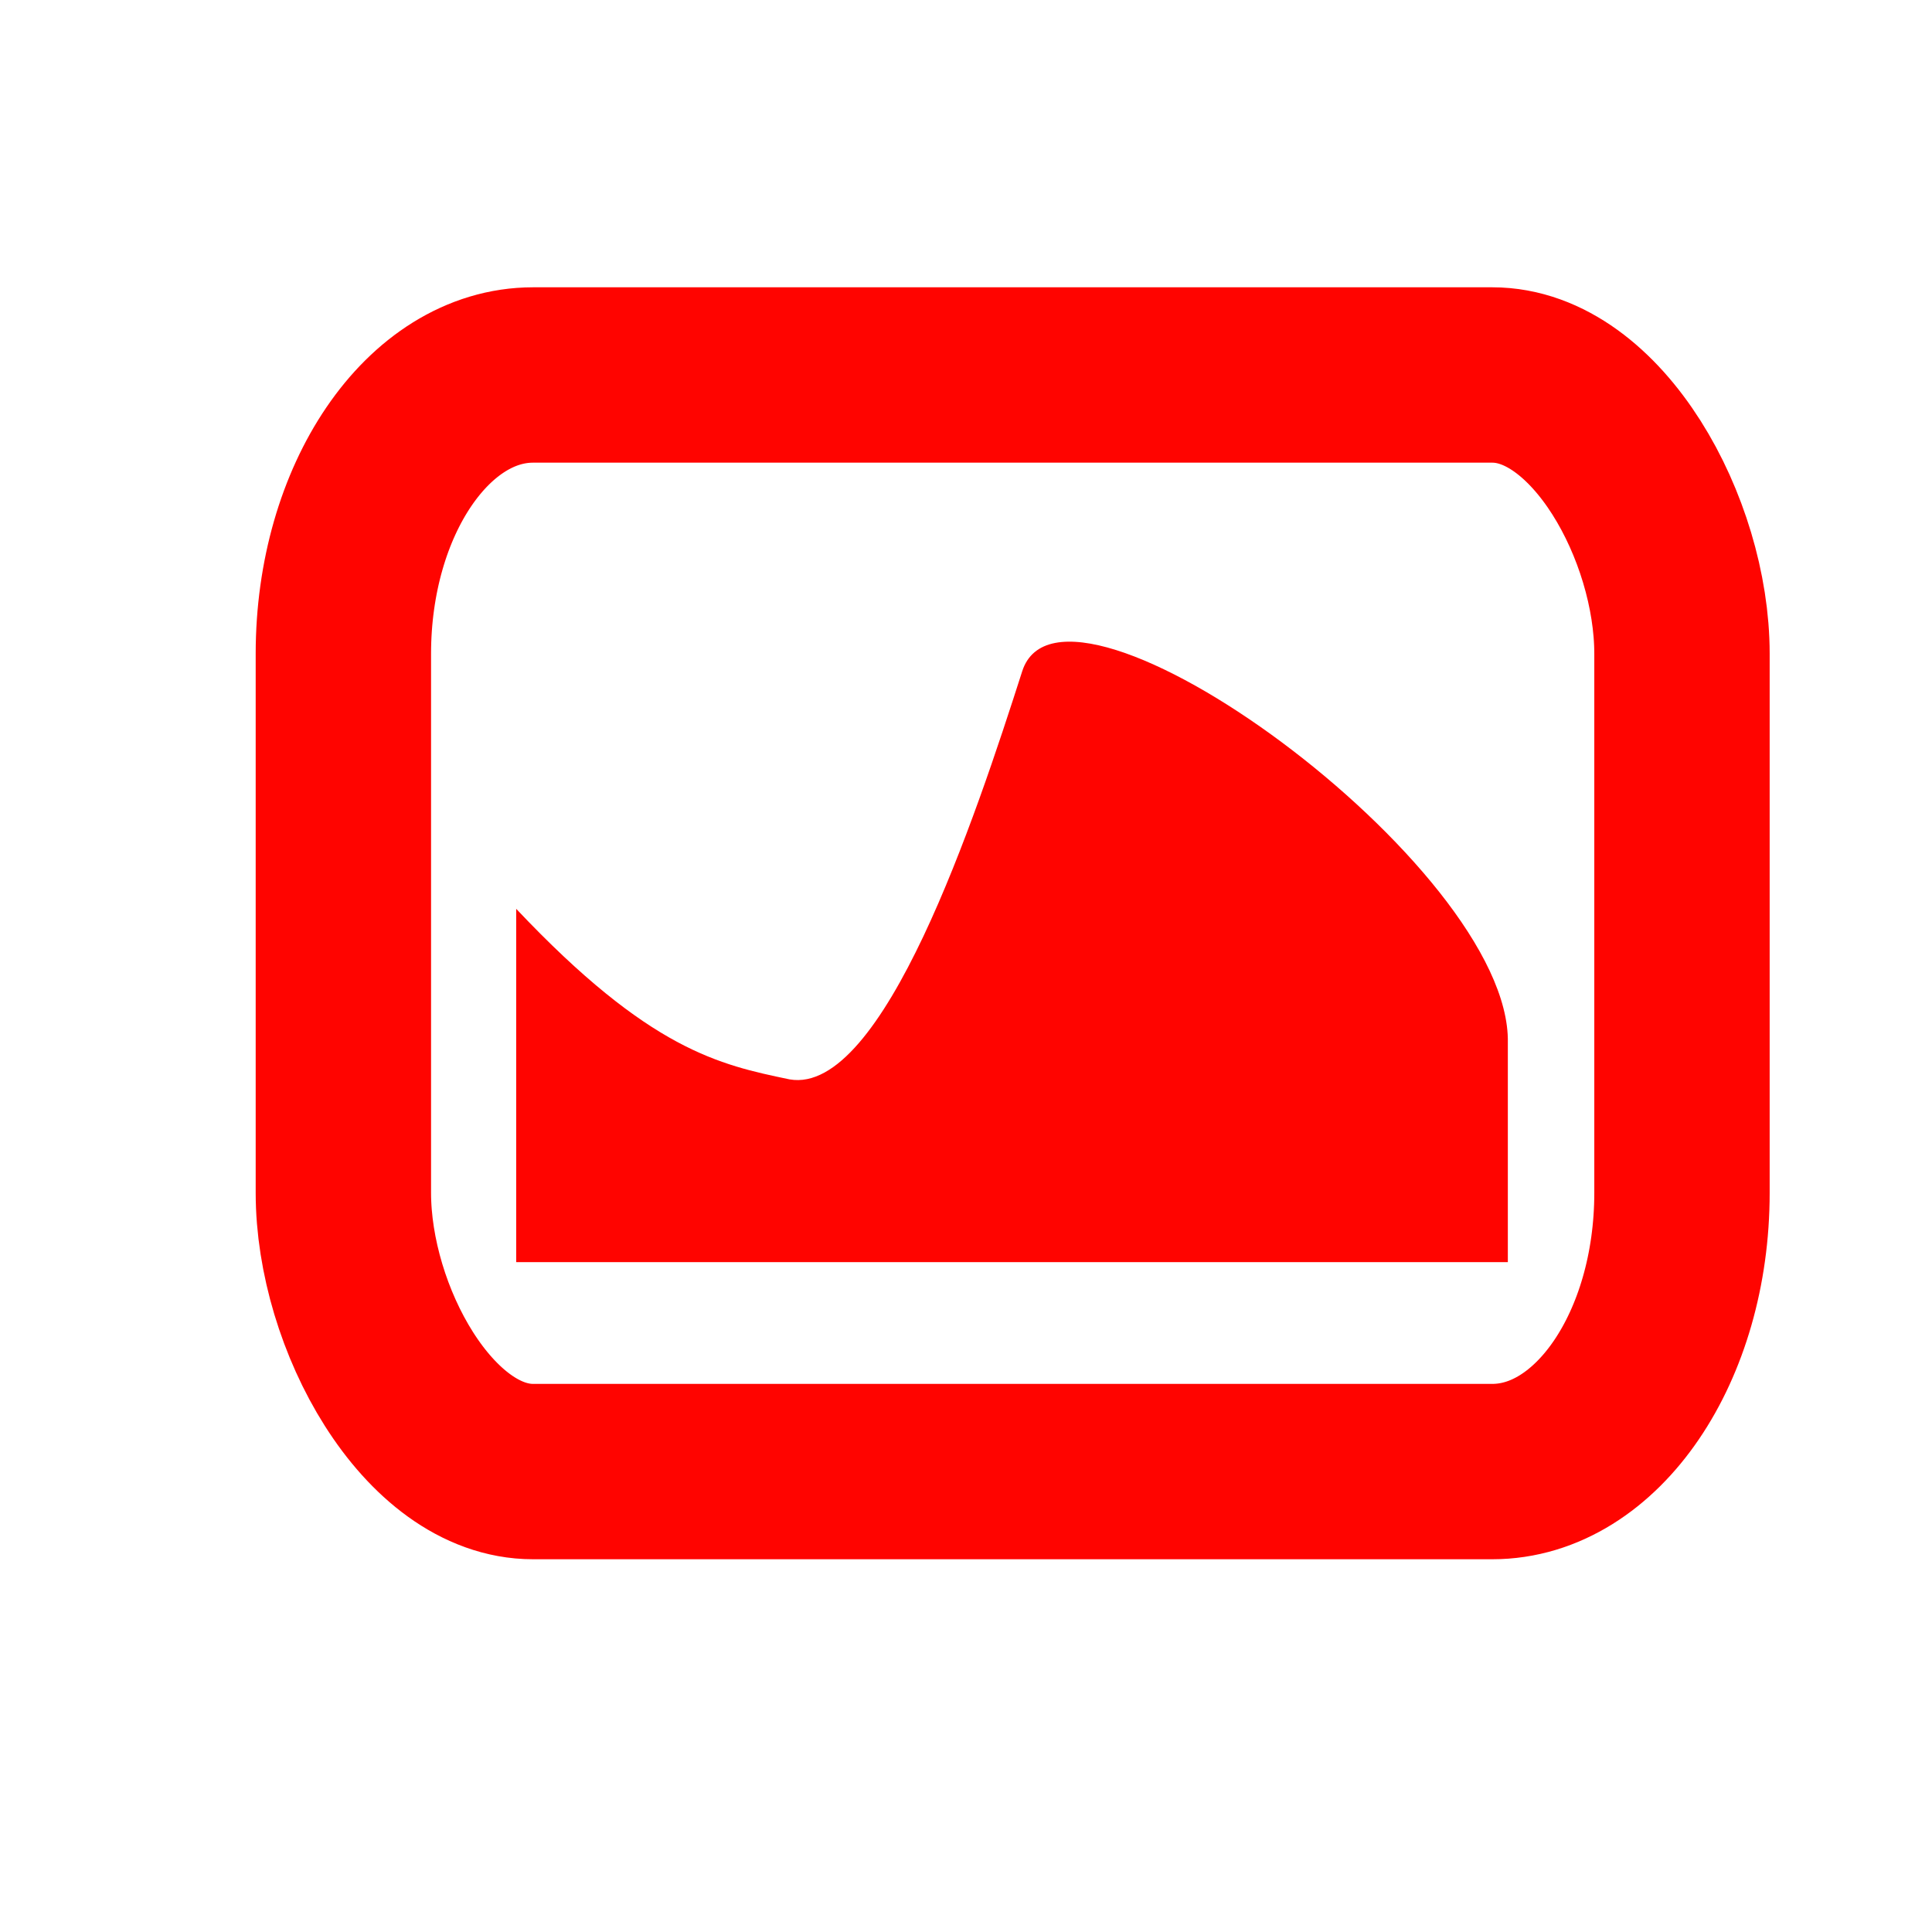 <svg height="22" viewBox="0 0 22 22" width="22" xmlns="http://www.w3.org/2000/svg">
 <rect fill="none" height="12.487" rx="2.16" ry="3.174" stroke="#ff0400" stroke-linejoin="round" stroke-width="1.997" width="15.243" x="3.91" y="4.27"/>
 <path d="m5.878 10.349v4.023h11.292v-2.497c.04-2.015-5.059-5.7-5.53-4.231-.534 1.666-1.584 4.834-2.649 4.647-.796-.166-1.592-.331-3.113-1.942" fill="#ff0400"/>
</svg>
